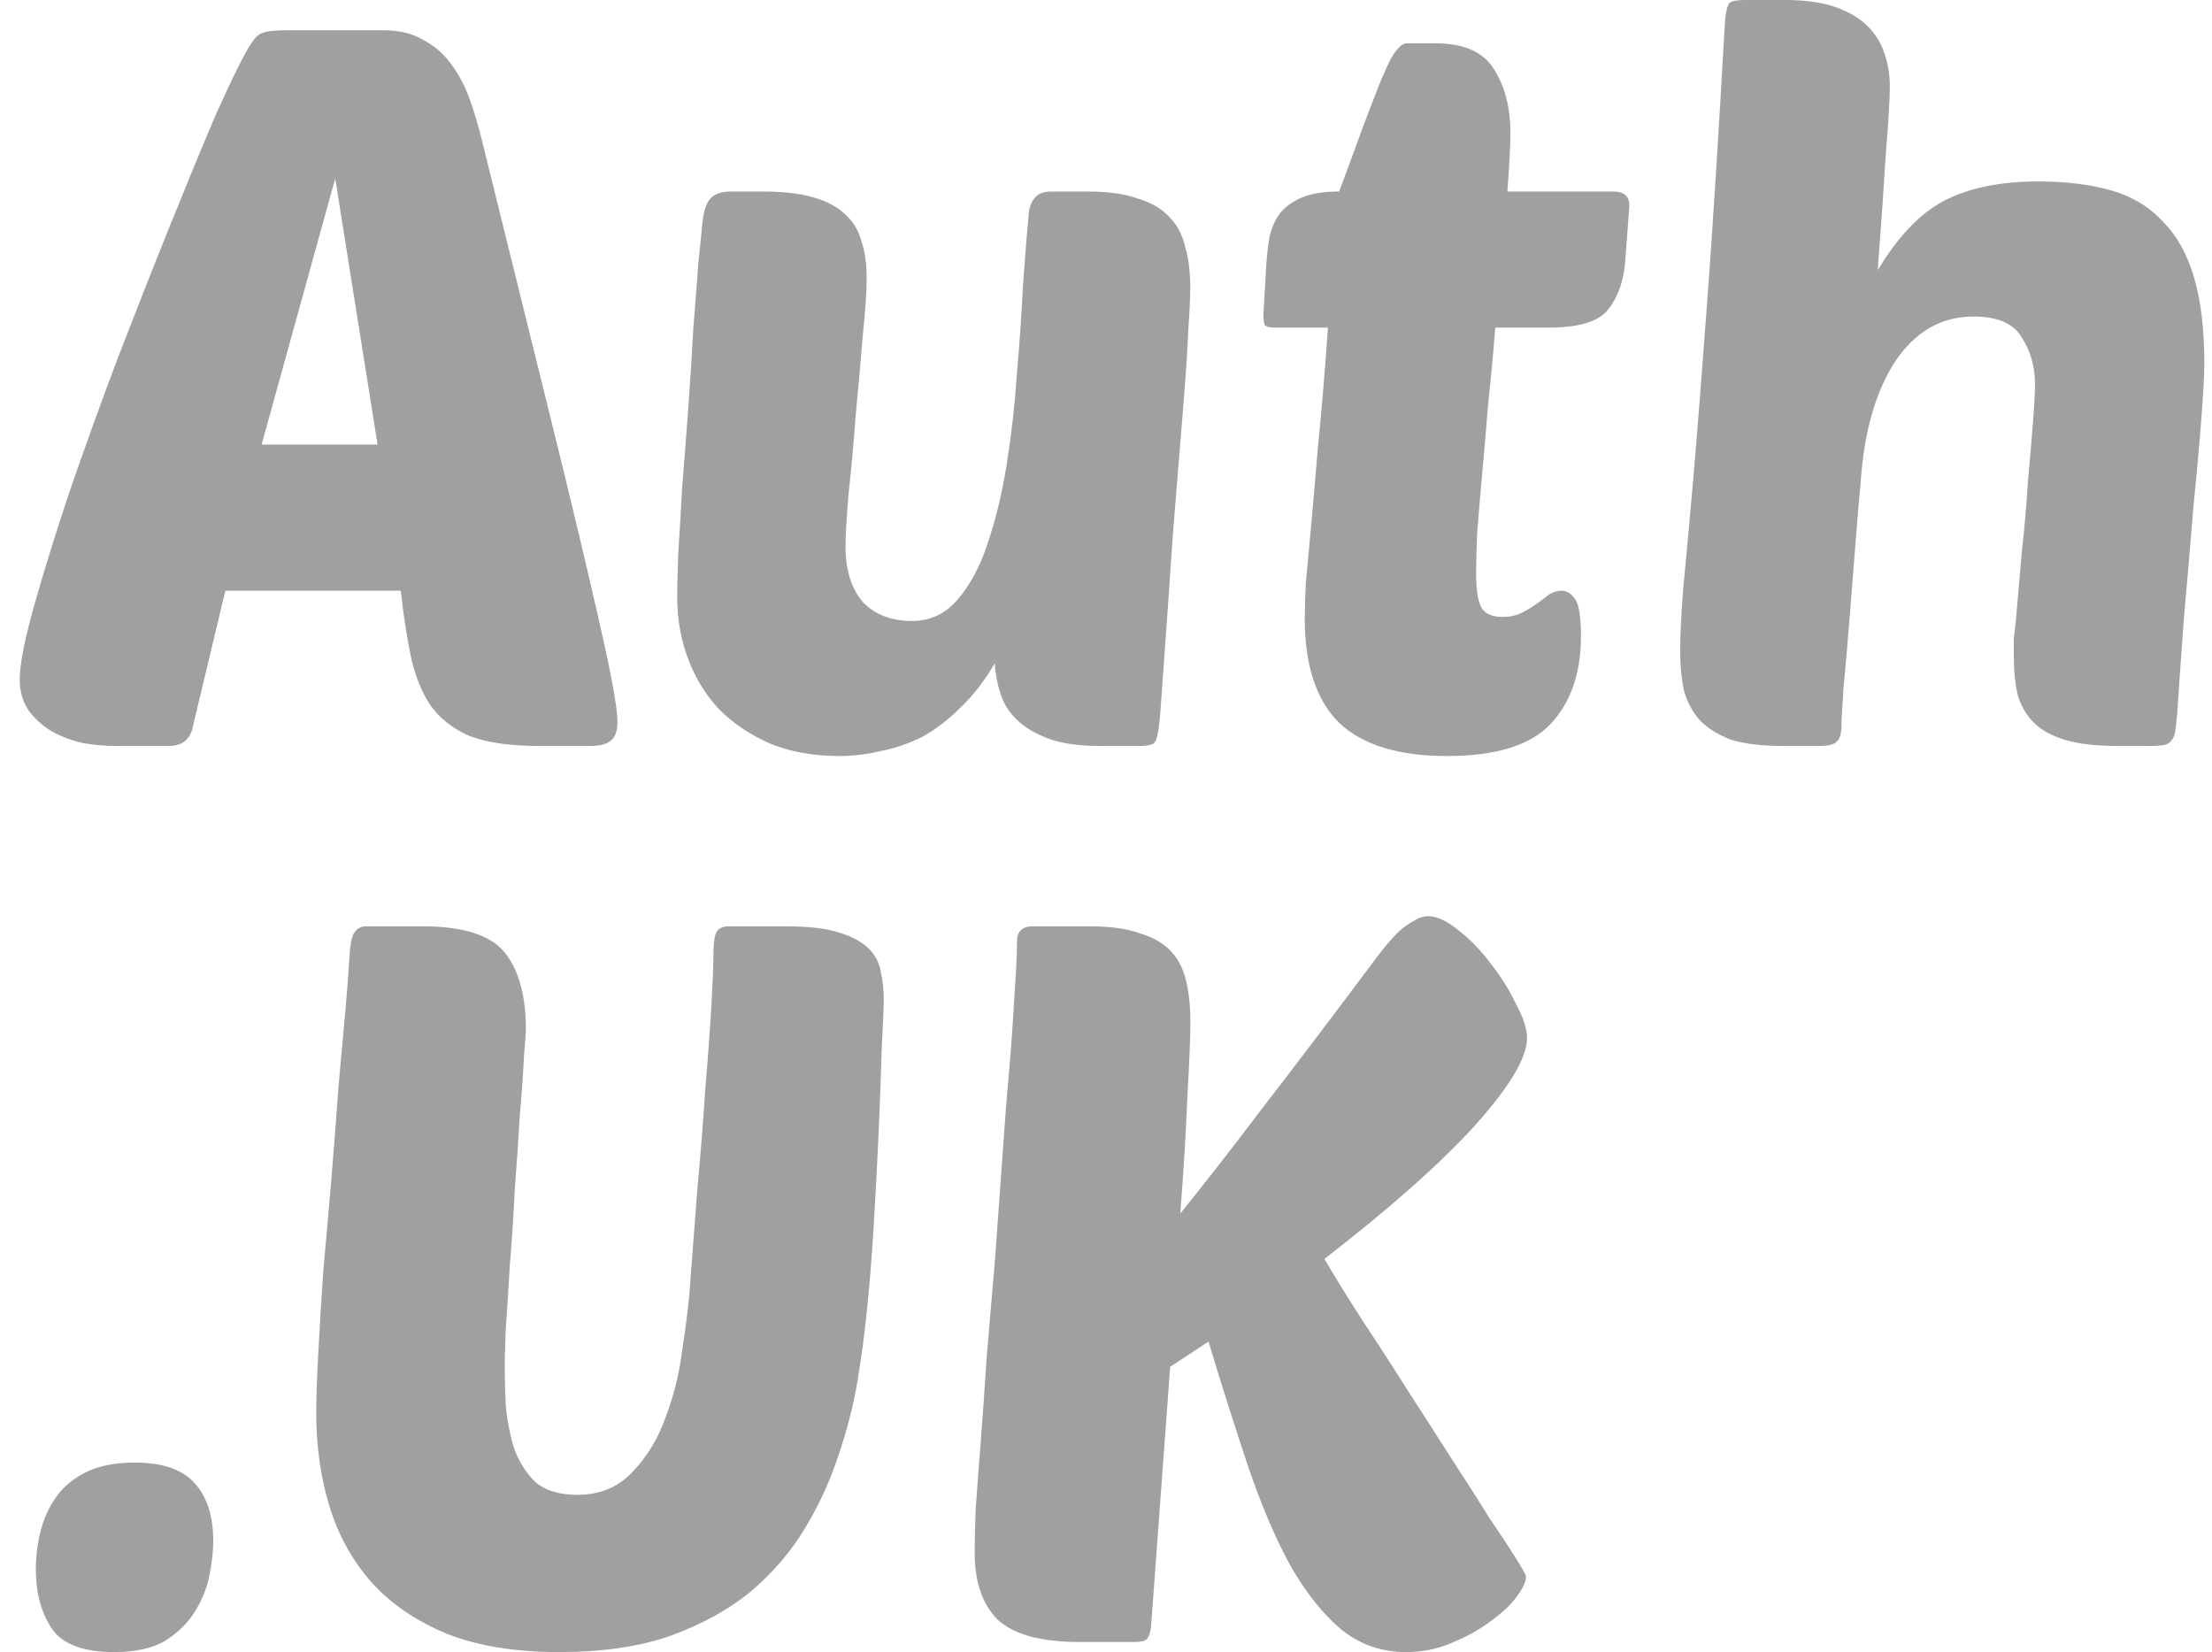<svg width="79" height="59" viewBox="0 0 79 59" fill="none" xmlns="http://www.w3.org/2000/svg">
<path d="M13.664 1.08C14.264 1.08 14.756 1.2 15.14 1.44C15.548 1.656 15.884 1.956 16.148 2.34C16.412 2.7 16.628 3.12 16.796 3.6C16.964 4.08 17.108 4.572 17.228 5.076C18.188 8.964 18.98 12.168 19.604 14.688C20.228 17.208 20.72 19.248 21.08 20.808C21.44 22.344 21.692 23.484 21.836 24.228C21.98 24.972 22.052 25.488 22.052 25.776C22.052 26.112 21.968 26.34 21.8 26.46C21.656 26.58 21.416 26.64 21.08 26.64H19.244C18.212 26.64 17.384 26.52 16.76 26.28C16.16 26.016 15.692 25.644 15.356 25.164C15.044 24.684 14.816 24.108 14.672 23.436C14.528 22.74 14.408 21.96 14.312 21.096H8.048L6.86 26.064C6.74 26.448 6.464 26.64 6.032 26.64H4.124C3.74 26.64 3.344 26.604 2.936 26.532C2.528 26.436 2.156 26.292 1.82 26.1C1.508 25.908 1.244 25.668 1.028 25.38C0.812 25.068 0.704 24.696 0.704 24.264C0.704 23.736 0.872 22.872 1.208 21.672C1.544 20.472 1.964 19.116 2.468 17.604C2.996 16.068 3.572 14.472 4.196 12.816C4.844 11.136 5.468 9.552 6.068 8.064C6.668 6.576 7.208 5.268 7.688 4.14C8.192 3.012 8.576 2.22 8.84 1.764C9.032 1.428 9.2 1.236 9.344 1.188C9.512 1.116 9.812 1.08 10.244 1.08H13.664ZM9.344 15.876H13.484L11.972 6.372L9.344 15.876Z" fill="#A0A0A0"/>
<path d="M30.953 9.9C30.953 10.404 30.905 11.112 30.809 12.024C30.737 12.936 30.653 13.884 30.557 14.868C30.485 15.852 30.401 16.776 30.305 17.64C30.233 18.504 30.197 19.128 30.197 19.512C30.197 20.352 30.401 21.012 30.809 21.492C31.241 21.948 31.829 22.176 32.573 22.176C33.221 22.176 33.761 21.924 34.193 21.42C34.649 20.892 35.009 20.22 35.273 19.404C35.561 18.564 35.789 17.616 35.957 16.56C36.125 15.504 36.245 14.436 36.317 13.356C36.413 12.276 36.485 11.232 36.533 10.224C36.605 9.192 36.677 8.304 36.749 7.56C36.773 7.368 36.845 7.2 36.965 7.056C37.085 6.912 37.277 6.84 37.541 6.84H38.837C39.581 6.84 40.181 6.924 40.637 7.092C41.117 7.236 41.489 7.452 41.753 7.74C42.041 8.028 42.233 8.388 42.329 8.82C42.449 9.228 42.509 9.708 42.509 10.26C42.509 10.62 42.485 11.136 42.437 11.808C42.413 12.456 42.353 13.368 42.257 14.544C42.161 15.696 42.041 17.172 41.897 18.972C41.777 20.748 41.621 22.956 41.429 25.596C41.381 26.1 41.321 26.4 41.249 26.496C41.201 26.592 41.009 26.64 40.673 26.64H39.269C38.549 26.64 37.949 26.556 37.469 26.388C37.013 26.22 36.641 26.004 36.353 25.74C36.065 25.476 35.861 25.164 35.741 24.804C35.621 24.444 35.549 24.072 35.525 23.688C35.165 24.312 34.757 24.84 34.301 25.272C33.869 25.704 33.413 26.052 32.933 26.316C32.453 26.556 31.961 26.724 31.457 26.82C30.953 26.94 30.461 27 29.981 27C29.069 27 28.253 26.856 27.533 26.568C26.813 26.256 26.201 25.848 25.697 25.344C25.217 24.84 24.845 24.24 24.581 23.544C24.317 22.848 24.185 22.104 24.185 21.312C24.185 21 24.197 20.496 24.221 19.8C24.269 19.08 24.317 18.276 24.365 17.388C24.437 16.5 24.509 15.564 24.581 14.58C24.653 13.572 24.713 12.624 24.761 11.736C24.833 10.848 24.893 10.068 24.941 9.396C25.013 8.724 25.061 8.244 25.085 7.956C25.133 7.524 25.229 7.236 25.373 7.092C25.517 6.924 25.757 6.84 26.093 6.84H27.245C27.989 6.84 28.601 6.912 29.081 7.056C29.561 7.2 29.933 7.404 30.197 7.668C30.485 7.932 30.677 8.256 30.773 8.64C30.893 9 30.953 9.42 30.953 9.9Z" fill="#A0A0A0"/>
<path d="M53.403 11.7C53.331 12.612 53.247 13.512 53.151 14.4C53.079 15.288 53.007 16.128 52.935 16.92C52.863 17.712 52.803 18.42 52.755 19.044C52.731 19.668 52.719 20.148 52.719 20.484C52.719 21.108 52.791 21.528 52.935 21.744C53.079 21.936 53.319 22.032 53.655 22.032C53.919 22.032 54.147 21.984 54.339 21.888C54.531 21.792 54.711 21.684 54.879 21.564C55.047 21.444 55.191 21.336 55.311 21.24C55.455 21.144 55.611 21.096 55.779 21.096C55.947 21.096 56.103 21.192 56.247 21.384C56.391 21.576 56.463 22.02 56.463 22.716C56.463 24.036 56.103 25.08 55.383 25.848C54.663 26.616 53.427 27 51.675 27C49.947 27 48.663 26.604 47.823 25.812C47.007 24.996 46.599 23.76 46.599 22.104C46.599 21.744 46.611 21.324 46.635 20.844C46.683 20.34 46.743 19.692 46.815 18.9C46.887 18.108 46.971 17.136 47.067 15.984C47.187 14.832 47.307 13.404 47.427 11.7H45.519C45.327 11.7 45.207 11.664 45.159 11.592C45.135 11.496 45.123 11.364 45.123 11.196L45.231 9.36C45.255 9.048 45.291 8.748 45.339 8.46C45.411 8.148 45.531 7.872 45.699 7.632C45.891 7.392 46.155 7.2 46.491 7.056C46.827 6.912 47.271 6.84 47.823 6.84C47.991 6.408 48.183 5.892 48.399 5.292C48.615 4.692 48.831 4.116 49.047 3.564C49.263 2.988 49.467 2.508 49.659 2.124C49.875 1.74 50.067 1.548 50.235 1.548H51.279C52.287 1.548 52.983 1.86 53.367 2.484C53.751 3.108 53.943 3.852 53.943 4.716C53.943 5.196 53.907 5.904 53.835 6.84H57.615C57.999 6.84 58.191 7.008 58.191 7.344L58.047 9.288C57.999 10.008 57.795 10.596 57.435 11.052C57.099 11.484 56.391 11.7 55.311 11.7H53.403Z" fill="#A0A0A0"/>
<path d="M71.994 22.176C72.066 21.384 72.138 20.556 72.21 19.692C72.306 18.828 72.378 18 72.426 17.208C72.498 16.416 72.558 15.708 72.606 15.084C72.654 14.46 72.678 14.004 72.678 13.716C72.678 13.092 72.522 12.54 72.21 12.06C71.922 11.556 71.346 11.304 70.482 11.304C69.33 11.304 68.394 11.844 67.674 12.924C66.978 14.004 66.57 15.444 66.45 17.244C66.402 17.748 66.342 18.456 66.27 19.368C66.198 20.256 66.126 21.168 66.054 22.104C65.982 23.016 65.91 23.844 65.838 24.588C65.79 25.308 65.766 25.752 65.766 25.92C65.766 26.208 65.706 26.4 65.586 26.496C65.49 26.592 65.286 26.64 64.974 26.64H63.678C62.934 26.64 62.322 26.568 61.842 26.424C61.386 26.256 61.014 26.028 60.726 25.74C60.462 25.452 60.27 25.104 60.15 24.696C60.054 24.264 60.006 23.772 60.006 23.22C60.006 22.692 60.042 21.96 60.114 21.024C60.21 20.064 60.33 18.756 60.474 17.1C60.618 15.42 60.786 13.284 60.978 10.692C61.17 8.1 61.374 4.884 61.59 1.044C61.614 0.516 61.674 0.204 61.77 0.108C61.842 0.036 62.034 0 62.346 0H63.75C64.47 0 65.07 0.084 65.55 0.252C66.03 0.42 66.414 0.648 66.702 0.936C66.99 1.224 67.194 1.56 67.314 1.944C67.434 2.304 67.494 2.688 67.494 3.096C67.494 3.528 67.446 4.332 67.35 5.508C67.278 6.684 67.182 8.064 67.062 9.648C67.782 8.448 68.574 7.62 69.438 7.164C70.326 6.708 71.442 6.48 72.786 6.48C73.794 6.48 74.67 6.588 75.414 6.804C76.158 7.02 76.77 7.392 77.25 7.92C77.754 8.424 78.126 9.096 78.366 9.936C78.606 10.752 78.726 11.772 78.726 12.996C78.726 13.38 78.69 14.04 78.618 14.976C78.546 15.912 78.45 16.98 78.33 18.18C78.234 19.38 78.126 20.64 78.006 21.96C77.91 23.256 77.826 24.444 77.754 25.524C77.73 25.788 77.706 25.992 77.682 26.136C77.658 26.28 77.61 26.388 77.538 26.46C77.49 26.532 77.406 26.58 77.286 26.604C77.166 26.628 76.998 26.64 76.782 26.64H75.63C74.862 26.64 74.238 26.568 73.758 26.424C73.278 26.28 72.906 26.076 72.642 25.812C72.378 25.548 72.186 25.224 72.066 24.84C71.97 24.432 71.922 23.976 71.922 23.472C71.922 23.232 71.922 23.004 71.922 22.788C71.946 22.572 71.97 22.368 71.994 22.176Z" fill="#A0A0A0"/>
<path d="M4.808 52.232C5.816 52.232 6.536 52.484 6.968 52.988C7.4 53.468 7.616 54.152 7.616 55.04C7.616 55.4 7.568 55.82 7.472 56.3C7.376 56.756 7.196 57.188 6.932 57.596C6.692 57.98 6.344 58.316 5.888 58.604C5.432 58.868 4.832 59 4.088 59C2.984 59 2.24 58.724 1.856 58.172C1.472 57.596 1.28 56.888 1.28 56.048C1.28 55.568 1.34 55.1 1.46 54.644C1.58 54.188 1.772 53.78 2.036 53.42C2.3 53.06 2.66 52.772 3.116 52.556C3.572 52.34 4.136 52.232 4.808 52.232Z" fill="#A0A0A0"/>
<path d="M30.95 46.904C30.878 47.624 30.77 48.428 30.626 49.316C30.482 50.18 30.254 51.068 29.942 51.98C29.654 52.868 29.258 53.732 28.754 54.572C28.25 55.412 27.602 56.168 26.81 56.84C26.018 57.488 25.058 58.016 23.93 58.424C22.826 58.808 21.506 59 19.97 59C18.41 59 17.078 58.784 15.974 58.352C14.87 57.896 13.97 57.284 13.274 56.516C12.578 55.724 12.074 54.812 11.762 53.78C11.45 52.748 11.294 51.644 11.294 50.468C11.294 49.94 11.318 49.232 11.366 48.344C11.414 47.432 11.474 46.448 11.546 45.392C11.642 44.336 11.738 43.244 11.834 42.116C11.93 40.964 12.014 39.872 12.086 38.84C12.182 37.808 12.266 36.884 12.338 36.068C12.41 35.228 12.458 34.592 12.482 34.16C12.506 33.704 12.566 33.416 12.662 33.296C12.758 33.152 12.902 33.08 13.094 33.08H15.074C16.538 33.08 17.522 33.392 18.026 34.016C18.53 34.64 18.782 35.564 18.782 36.788C18.782 36.86 18.758 37.184 18.71 37.76C18.686 38.312 18.638 38.996 18.566 39.812C18.518 40.628 18.458 41.516 18.386 42.476C18.338 43.436 18.278 44.348 18.206 45.212C18.158 46.076 18.11 46.832 18.062 47.48C18.038 48.128 18.026 48.56 18.026 48.776C18.026 49.184 18.038 49.652 18.062 50.18C18.11 50.708 18.206 51.212 18.35 51.692C18.518 52.172 18.77 52.58 19.106 52.916C19.466 53.228 19.97 53.384 20.618 53.384C21.434 53.384 22.094 53.108 22.598 52.556C23.126 52.004 23.522 51.344 23.786 50.576C24.074 49.808 24.266 49.028 24.362 48.236C24.482 47.444 24.566 46.796 24.614 46.292C24.71 45.068 24.806 43.808 24.902 42.512C25.022 41.216 25.118 40.004 25.19 38.876C25.286 37.748 25.358 36.764 25.406 35.924C25.454 35.084 25.478 34.508 25.478 34.196C25.478 33.716 25.514 33.416 25.586 33.296C25.658 33.152 25.814 33.08 26.054 33.08H28.034C28.85 33.08 29.486 33.152 29.942 33.296C30.422 33.44 30.782 33.632 31.022 33.872C31.262 34.112 31.406 34.388 31.454 34.7C31.526 35.012 31.562 35.336 31.562 35.672C31.562 35.984 31.538 36.572 31.49 37.436C31.466 38.3 31.43 39.284 31.382 40.388C31.334 41.492 31.274 42.632 31.202 43.808C31.13 44.984 31.046 46.016 30.95 46.904Z" fill="#A0A0A0"/>
<path d="M54.501 56.3C54.501 56.492 54.38 56.744 54.141 57.056C53.925 57.344 53.612 57.632 53.205 57.92C52.821 58.208 52.364 58.46 51.837 58.676C51.333 58.892 50.792 59 50.217 59C49.328 59 48.548 58.724 47.877 58.172C47.205 57.596 46.593 56.816 46.041 55.832C45.513 54.848 45.02 53.684 44.565 52.34C44.108 50.972 43.641 49.496 43.16 47.912L41.792 48.812L41.108 58.1C41.084 58.292 41.036 58.436 40.965 58.532C40.892 58.604 40.748 58.64 40.532 58.64H38.553C37.184 58.64 36.212 58.376 35.636 57.848C35.084 57.296 34.809 56.492 34.809 55.436C34.809 55.1 34.821 54.596 34.844 53.924C34.892 53.228 34.953 52.424 35.025 51.512C35.096 50.576 35.169 49.556 35.24 48.452C35.337 47.348 35.432 46.22 35.529 45.068C35.697 42.764 35.828 40.94 35.925 39.596C36.044 38.252 36.129 37.196 36.176 36.428C36.224 35.636 36.261 35.06 36.285 34.7C36.309 34.316 36.321 33.956 36.321 33.62C36.321 33.26 36.513 33.08 36.897 33.08H38.877C39.645 33.08 40.257 33.164 40.712 33.332C41.193 33.476 41.565 33.692 41.828 33.98C42.093 34.268 42.273 34.628 42.368 35.06C42.465 35.468 42.513 35.948 42.513 36.5C42.513 37.052 42.477 37.952 42.404 39.2C42.356 40.424 42.273 41.804 42.153 43.34C42.968 42.332 43.941 41.084 45.069 39.596C46.221 38.108 47.612 36.272 49.245 34.088C49.316 33.992 49.413 33.872 49.532 33.728C49.676 33.56 49.821 33.404 49.965 33.26C50.133 33.116 50.3 32.996 50.468 32.9C50.66 32.78 50.84 32.72 51.008 32.72C51.321 32.72 51.681 32.888 52.089 33.224C52.496 33.536 52.88 33.932 53.24 34.412C53.6 34.868 53.901 35.348 54.141 35.852C54.404 36.332 54.536 36.74 54.536 37.076C54.536 37.772 53.913 38.816 52.664 40.208C51.416 41.576 49.629 43.16 47.3 44.96C47.709 45.656 48.176 46.412 48.705 47.228C49.233 48.02 49.761 48.836 50.288 49.676C50.816 50.492 51.333 51.296 51.837 52.088C52.34 52.856 52.785 53.552 53.169 54.176C53.577 54.776 53.901 55.268 54.141 55.652C54.38 56.036 54.501 56.252 54.501 56.3Z" fill="#A0A0A0"/>
</svg>